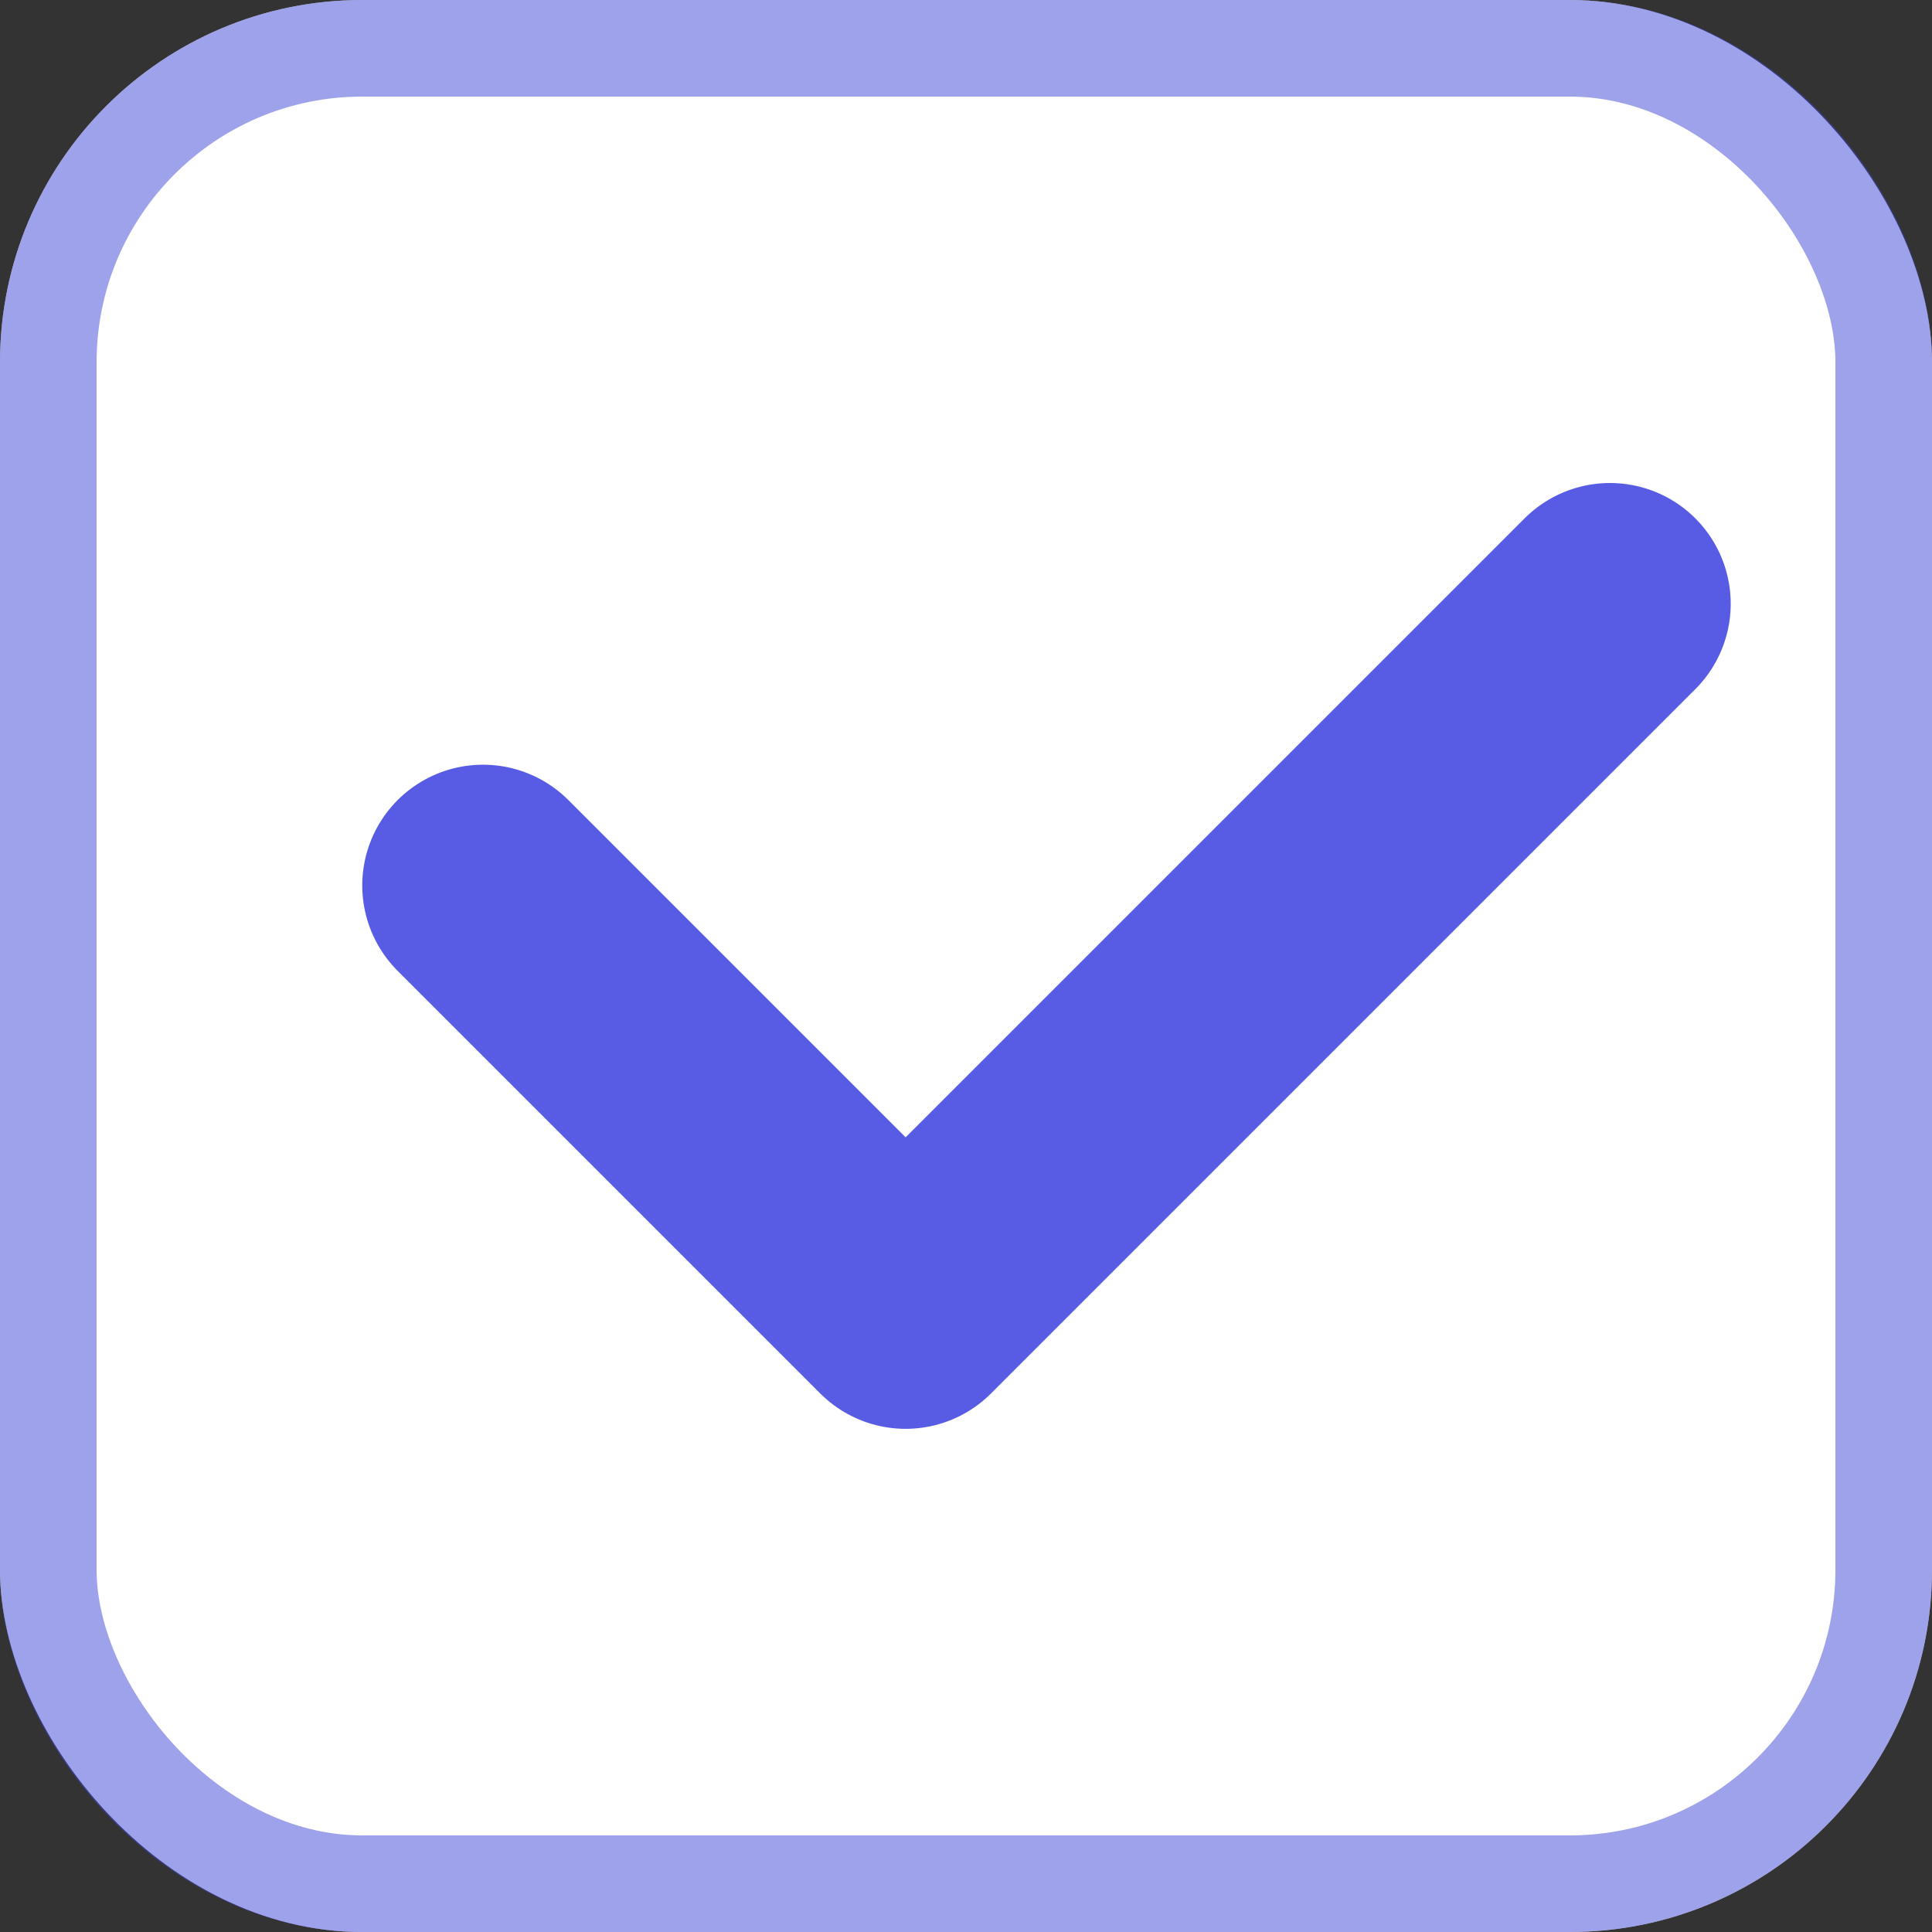 <svg width="16" height="16" viewBox="0 0 16 16" fill="none" xmlns="http://www.w3.org/2000/svg">
<rect x="0" y="0" width="16" height="16" fill="#333333" stroke="none"/>
<rect width="16" height="16" rx="3" fill="white"/>
<rect x="0.4" y="0.4" width="15.2" height="15.2" rx="2.6" stroke="#3F46D6" stroke-opacity="0.5" stroke-width="0.8"/>
<path d="M13.333 5L7.5 10.833L4 7.333" stroke="#585CE5" stroke-width="2" stroke-linecap="round" stroke-linejoin="round"/>
</svg>
